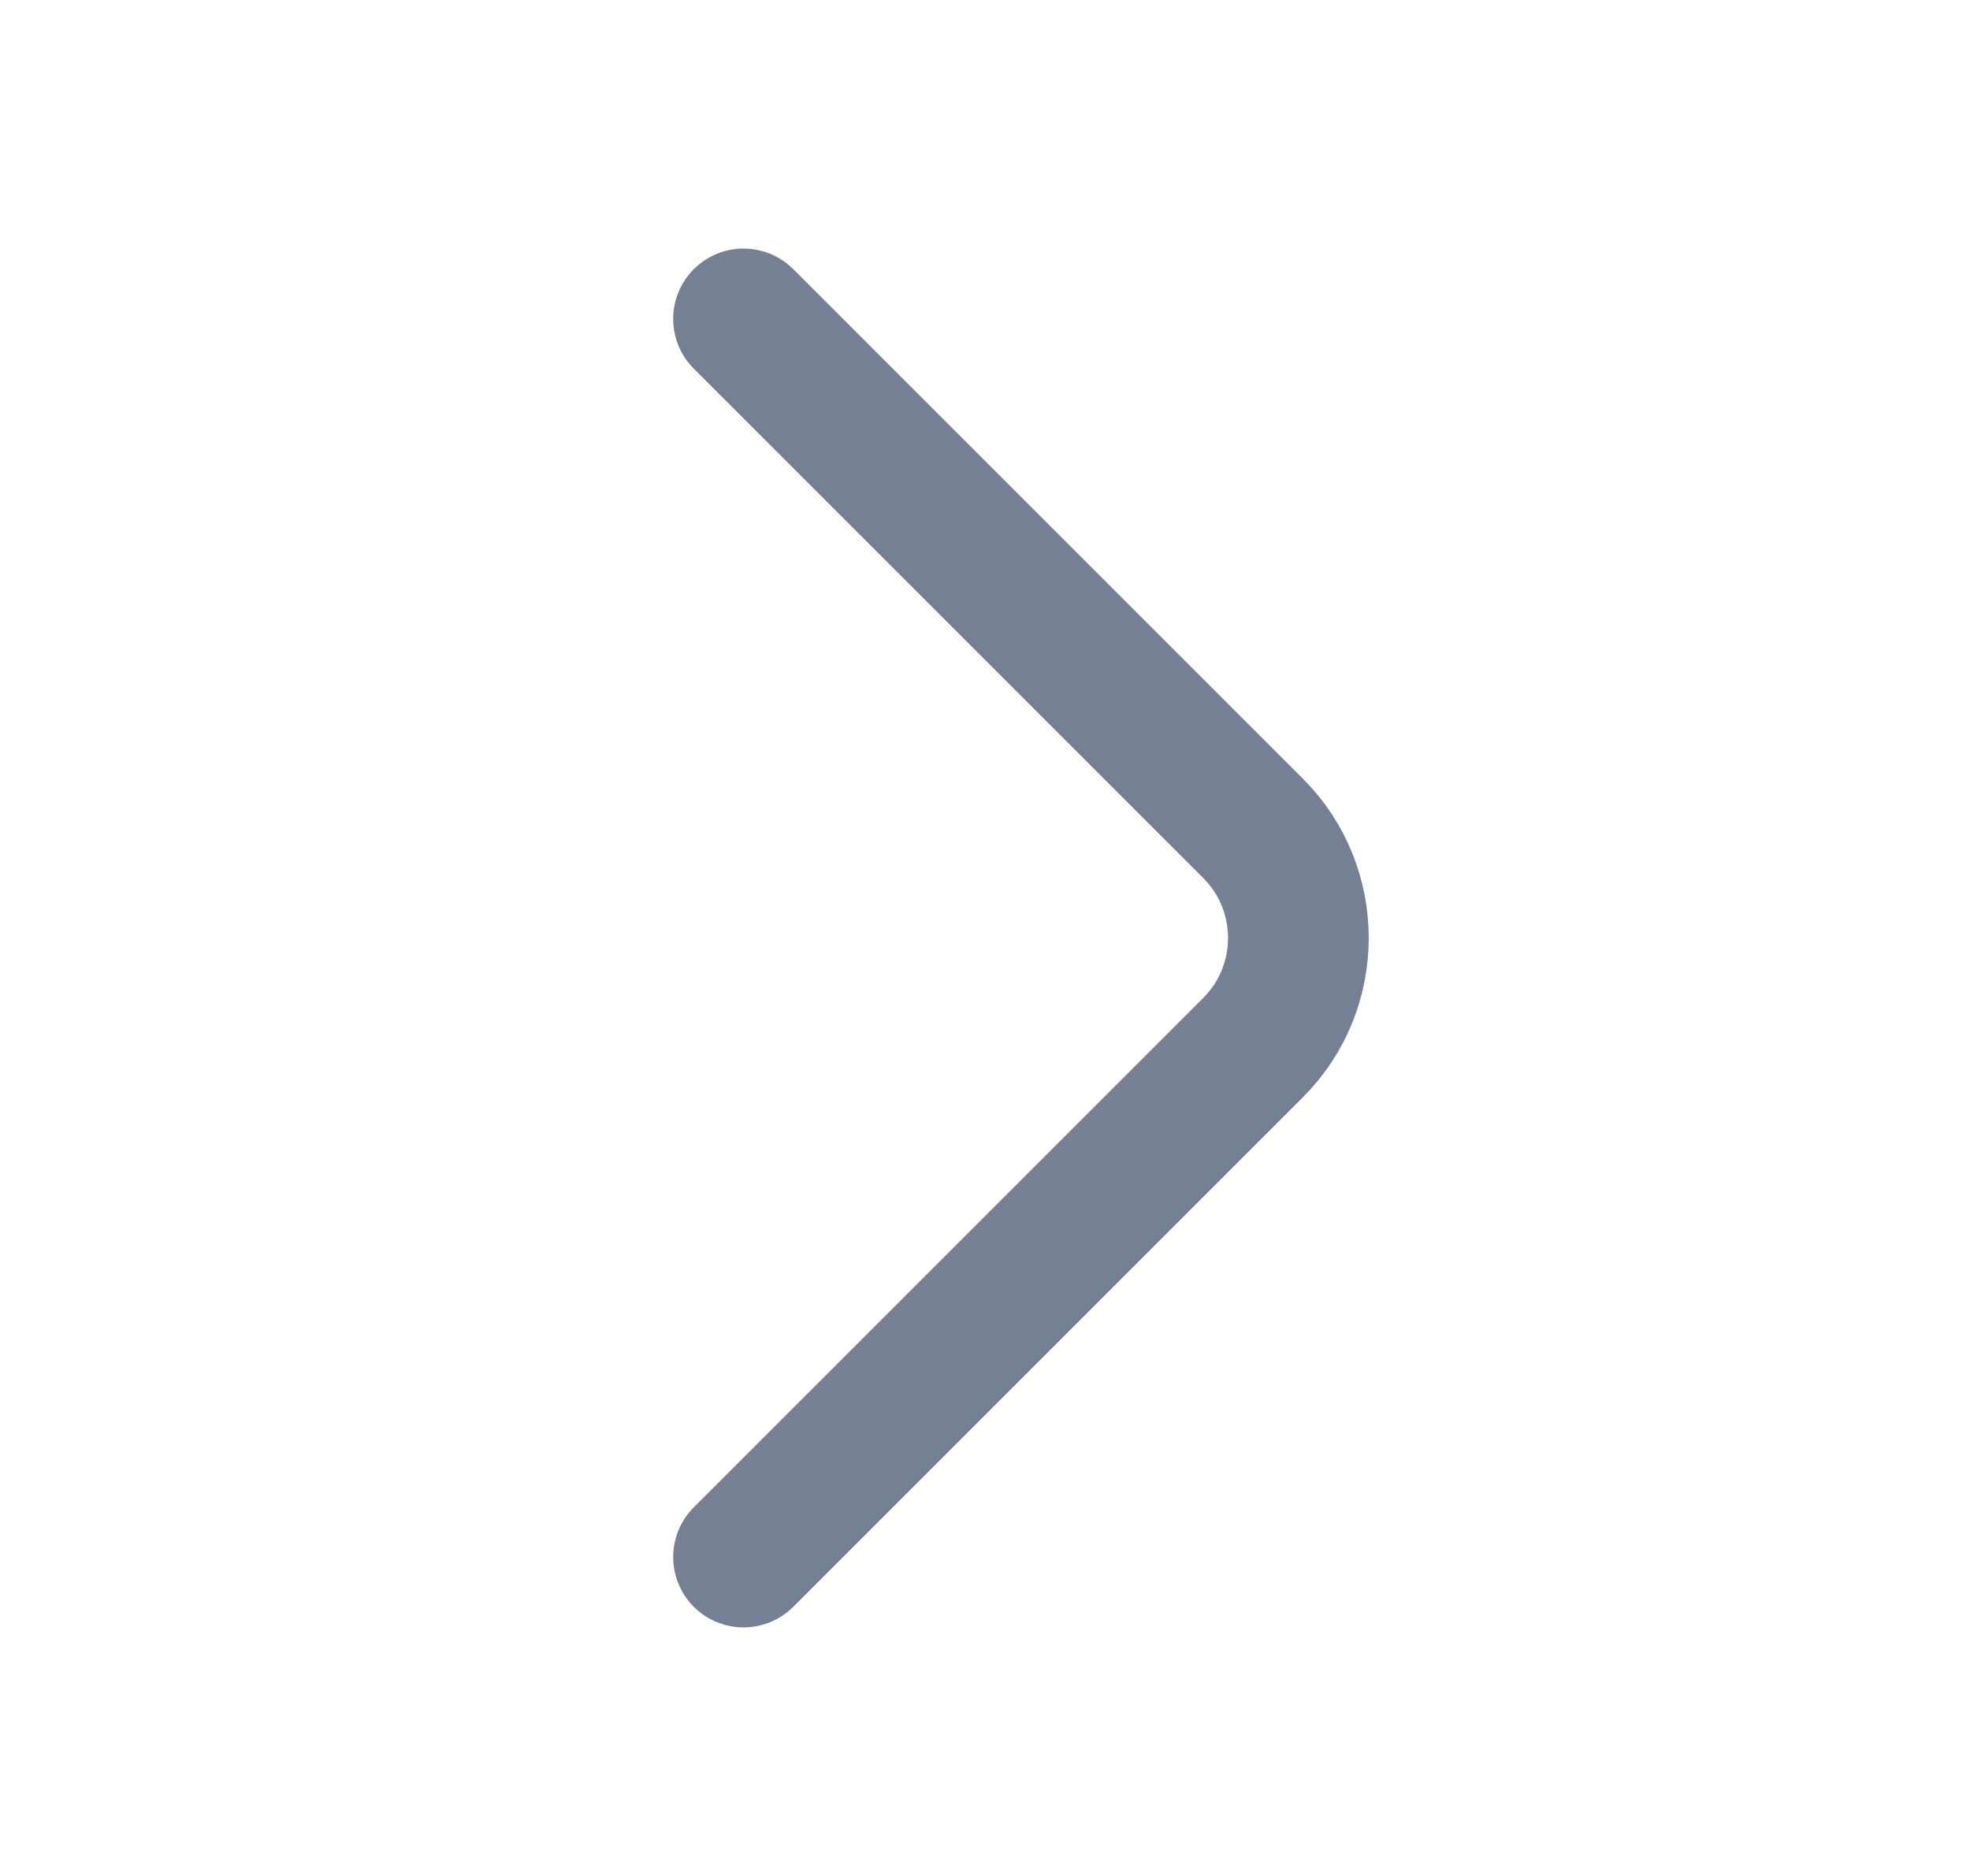 <svg width="21" height="20" viewBox="0 0 21 20" fill="none" xmlns="http://www.w3.org/2000/svg">
<g id="vuesax/linear/arrow-right">
<g id="arrow-right">
<path id="Vector" d="M7.926 16.6L13.359 11.167C14.001 10.525 14.001 9.475 13.359 8.833L7.926 3.4" stroke="#758095" stroke-width="1.5" stroke-miterlimit="10" stroke-linecap="round" stroke-linejoin="round"/>
</g>
</g>
</svg>
